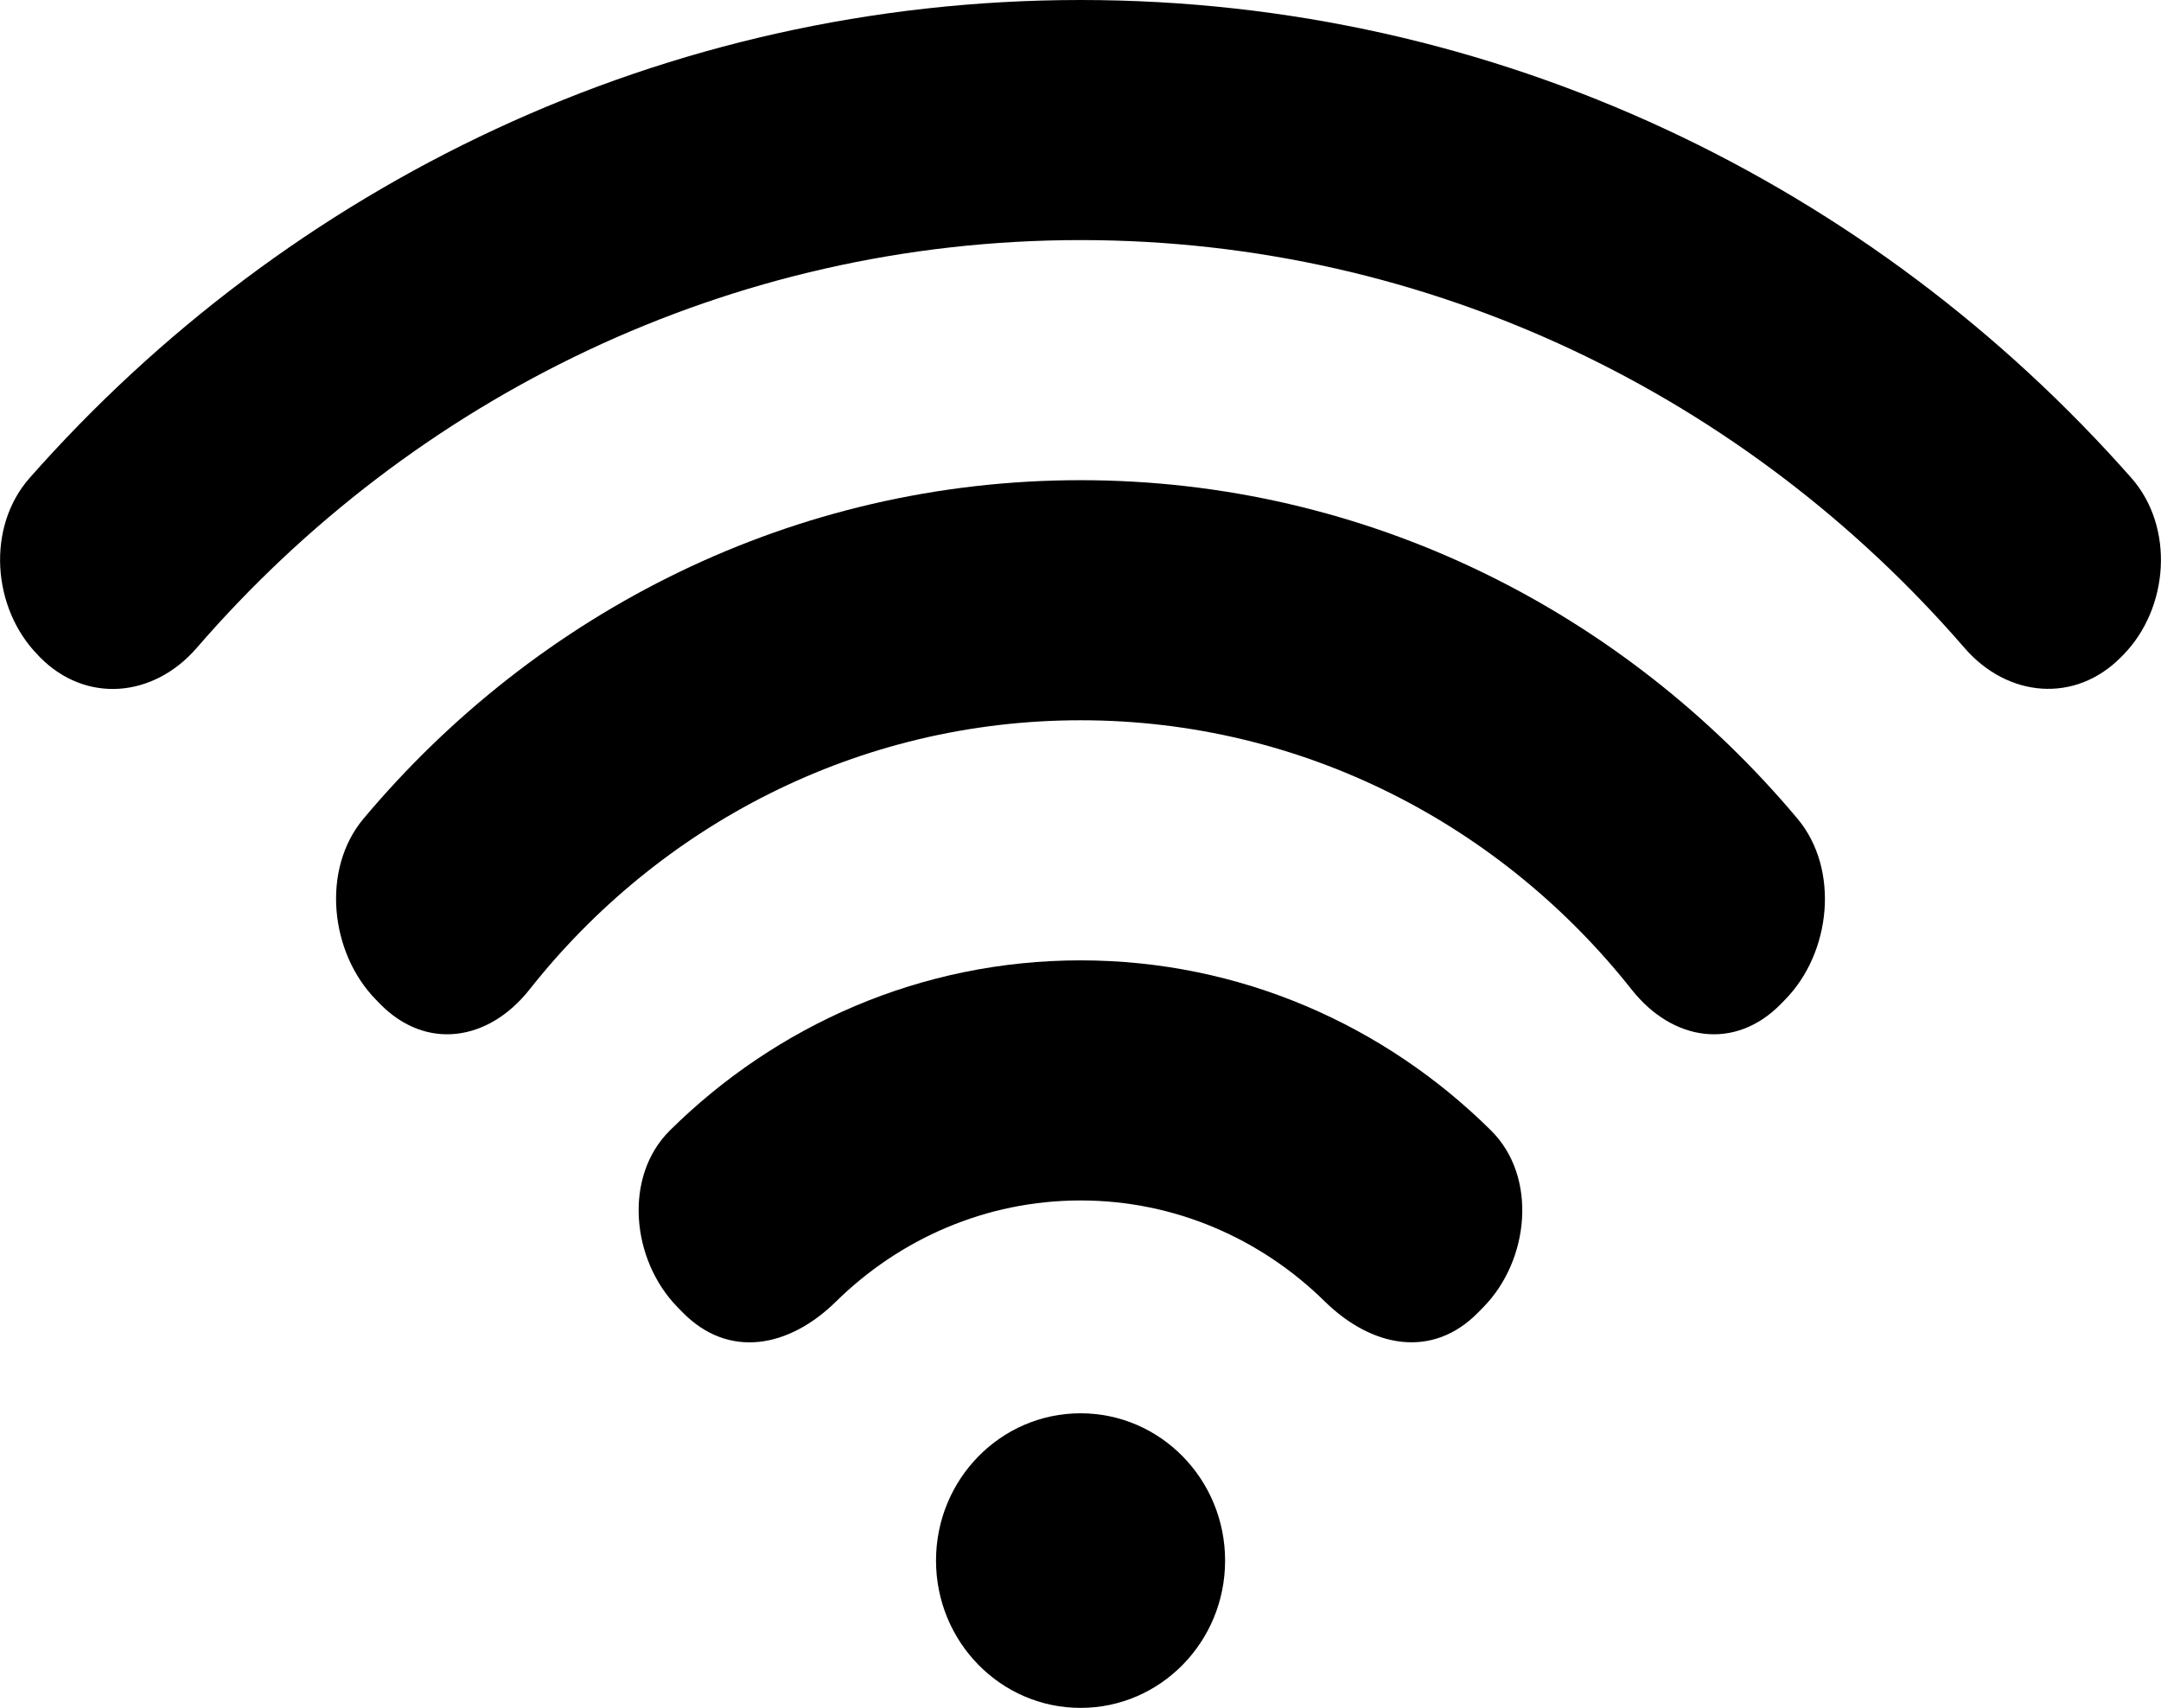 <?xml version="1.0" ?><!DOCTYPE svg  PUBLIC '-//W3C//DTD SVG 1.1//EN'  'http://www.w3.org/Graphics/SVG/1.1/DTD/svg11.dtd'><svg height="14.227px" id="Layer_1" style="enable-background:new 0 0 18.001 14.227;" version="1.1" viewBox="0 0 18.001 14.227" width="18.001px" xml:space="preserve" xmlns="http://www.w3.org/2000/svg" xmlns:xlink="http://www.w3.org/1999/xlink"><g id="Wifi_Rounded_1_x2C__Wireless_Rounded_1"><path d="M17.753,3.98C15.6,1.541,12.475,0,9.001,0c-3.475,0-6.6,1.541-8.753,3.98c-0.363,0.41-0.315,1.086,0.068,1.477l0.015,0.016   c0.384,0.391,0.948,0.339,1.307-0.075C3.439,3.315,6.076,2,9.001,2s5.561,1.315,7.363,3.397c0.358,0.414,0.922,0.466,1.306,0.075   l0.016-0.016C18.068,5.066,18.116,4.391,17.753,3.98z"/><path d="M9.001,4C6.613,4,4.473,5.096,3.027,6.821c-0.352,0.42-0.279,1.115,0.104,1.506l0.035,0.036   C3.55,8.754,4.069,8.674,4.41,8.244C5.489,6.877,7.145,6,9.001,6c1.855,0,3.511,0.877,4.591,2.244c0.34,0.43,0.86,0.51,1.243,0.119   l0.035-0.036c0.384-0.391,0.455-1.086,0.104-1.506C13.528,5.096,11.388,4,9.001,4z"/><path d="M9.001,8C7.668,8,6.463,8.543,5.58,9.417c-0.389,0.385-0.32,1.079,0.062,1.47l0.045,0.046   c0.384,0.391,0.888,0.292,1.277-0.091C7.494,10.321,8.212,10,9.001,10c0.788,0,1.506,0.321,2.035,0.842   c0.391,0.383,0.895,0.481,1.277,0.091l0.045-0.046c0.383-0.391,0.451-1.085,0.062-1.47C11.538,8.543,10.333,8,9.001,8z"/><ellipse cx="9.001" cy="13" rx="1.204" ry="1.227"/></g><g/><g/><g/><g/><g/><g/><g/><g/><g/><g/><g/><g/><g/><g/><g/></svg>